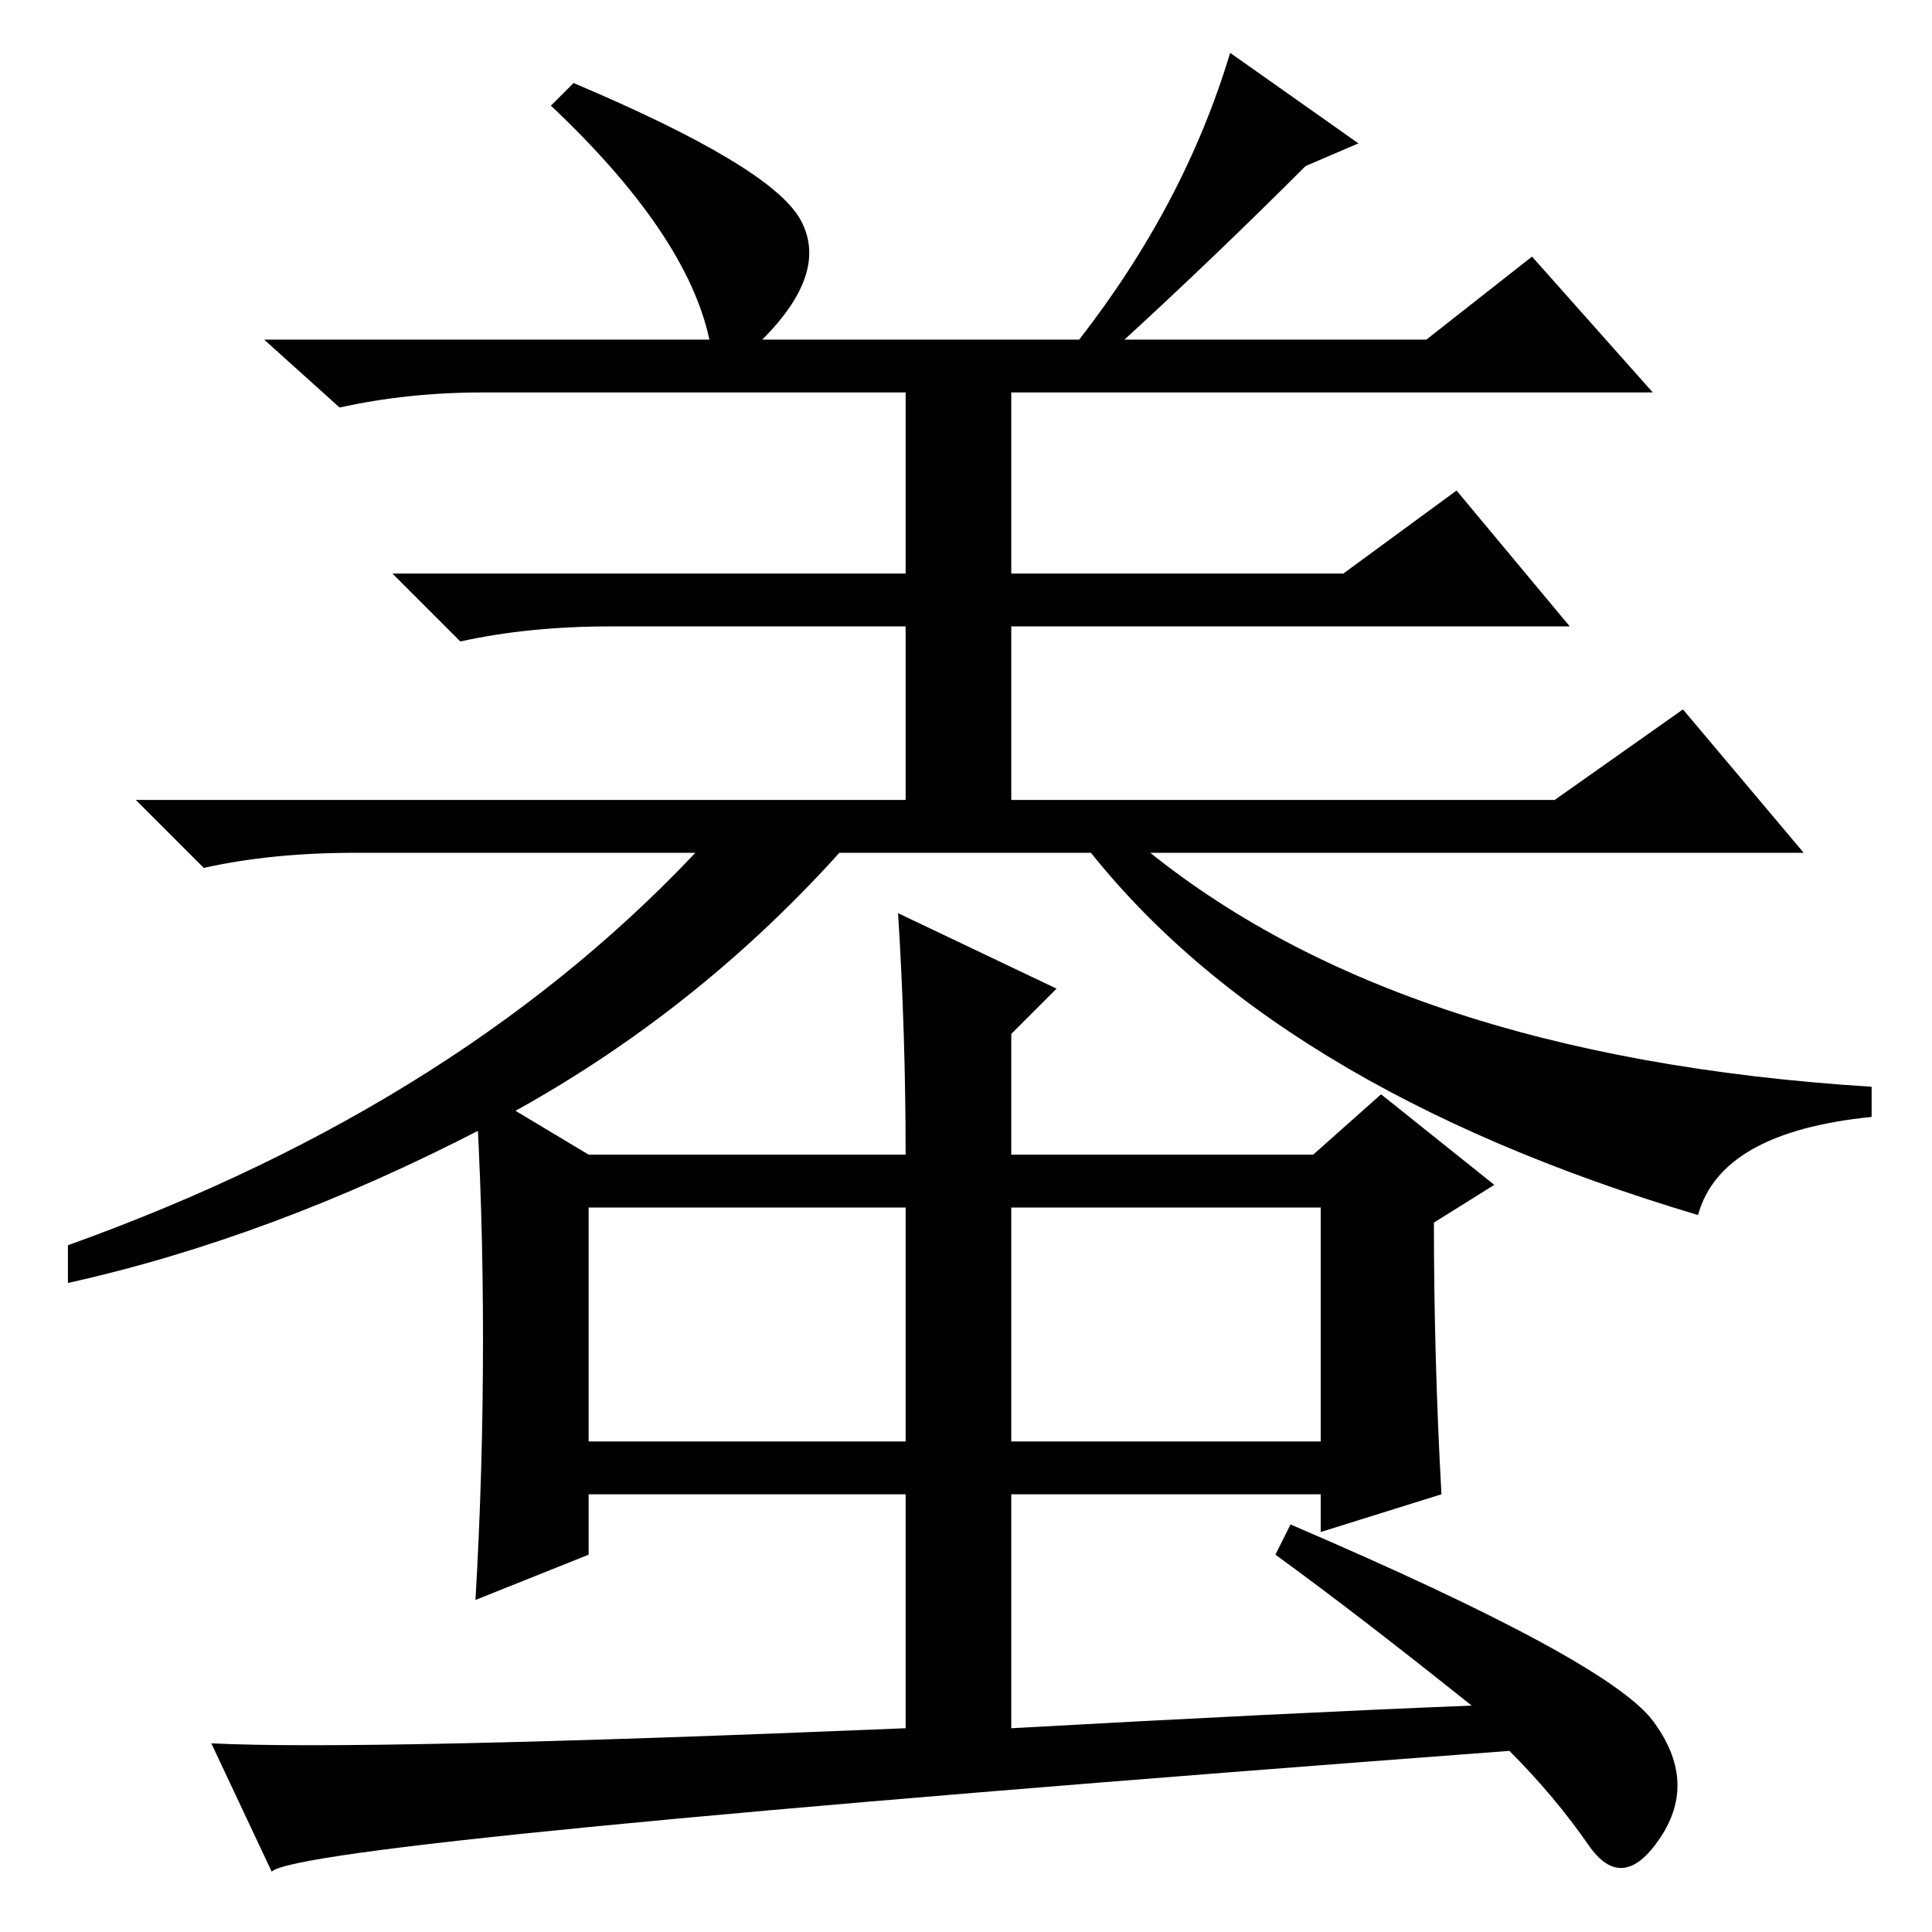 <?xml version="1.0" standalone="no"?>
<!DOCTYPE svg PUBLIC "-//W3C//DTD SVG 1.1//EN" "http://www.w3.org/Graphics/SVG/1.1/DTD/svg11.dtd" >
<svg xmlns="http://www.w3.org/2000/svg" xmlns:xlink="http://www.w3.org/1999/xlink" version="1.1" viewBox="0 -36 256 256">
  <g transform="matrix(1 0 0 -1 0 220)">
   <path fill="currentColor"
d="M149 211h40l14 11l16 -18h-85v-24h44l15 11l15 -18h-74v-23h72l17 12l16 -19h-192q-11 0 -20 -2l-9 9h102v23h-39q-11 0 -20 -2l-9 9h68v24h-56q-10 0 -19 -2l-10 9h59q-3 14 -21 31l3 3q26 -11 30 -18t-5 -16h42q14 18 20 38l17 -12l-7 -3q-12 -12 -24 -23zM78 103h42
q0 16 -1 32l21 -10l-6 -6v-16h40l9 8l15 -12l-8 -5q0 -18 1 -36l-16 -5v5h-41v-31q36 2 61 3q-15 12 -26 20l2 4q42 -18 48 -26t1 -15.5t-9.5 -1t-10.5 12.5q-160 -12 -164 -16l-8 17q20 -1 92 2v31h-42v-8l-15 -6q1 17 1 34.5t-1 33.5zM134 96v-31h41v31h-41zM78 65h42v31
h-42v-31zM143 145h7q34 -29 98 -33v-4q-20 -2 -23 -13q-57 17 -82 50zM9 86v5q53 19 85 54h19q-21 -24 -49 -38.5t-55 -20.5z" />
  </g>

</svg>
